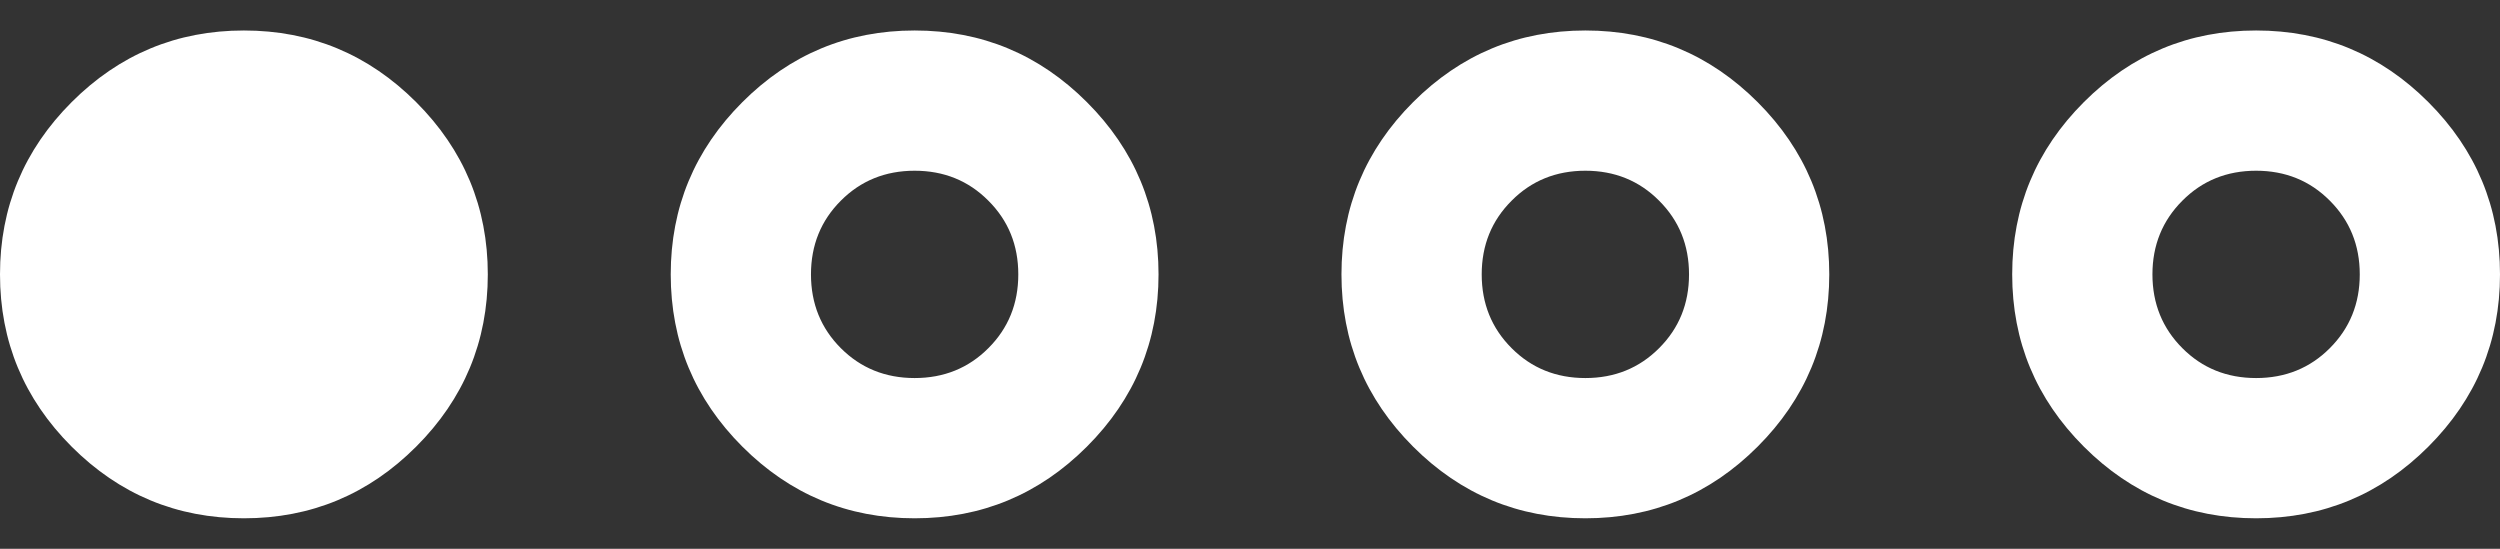 <svg width="41" height="9" viewBox="0 0 41 9" fill="none" xmlns="http://www.w3.org/2000/svg">
<rect x="0" y="0" width="41" height="9" fill="#333333" stroke="none"/>
<path d="M37 0.5C38.1 0.5 39.042 0.892 39.825 1.675C40.608 2.458 41 3.4 41 4.5C41 5.6 40.608 6.542 39.825 7.325C39.042 8.108 38.1 8.5 37 8.5C35.9 8.5 34.958 8.108 34.175 7.325C33.392 6.542 33 5.6 33 4.5C33 3.4 33.392 2.458 34.175 1.675C34.958 0.892 35.9 0.5 37 0.5ZM37 2.8C36.521 2.8 36.117 2.963 35.791 3.291C35.464 3.618 35.3 4.021 35.3 4.5C35.3 4.979 35.464 5.383 35.791 5.71C36.117 6.037 36.521 6.2 37 6.2C37.479 6.2 37.883 6.037 38.209 5.71C38.536 5.383 38.7 4.979 38.7 4.5C38.7 4.021 38.536 3.618 38.209 3.291C37.883 2.963 37.479 2.8 37 2.8ZM26 0.5C27.1 0.5 28.042 0.892 28.825 1.675C29.608 2.458 30 3.4 30 4.5C30 5.6 29.608 6.542 28.825 7.325C28.042 8.108 27.1 8.5 26 8.5C24.9 8.5 23.958 8.108 23.175 7.325C22.392 6.542 22 5.6 22 4.5C22 3.4 22.392 2.458 23.175 1.675C23.958 0.892 24.9 0.5 26 0.5ZM26 2.8C25.521 2.8 25.117 2.963 24.791 3.291C24.463 3.618 24.3 4.021 24.3 4.5C24.3 4.979 24.463 5.383 24.791 5.71C25.117 6.037 25.521 6.2 26 6.2C26.479 6.2 26.883 6.037 27.209 5.71C27.537 5.383 27.7 4.979 27.7 4.5C27.7 4.021 27.537 3.618 27.209 3.291C26.883 2.963 26.479 2.8 26 2.8ZM15 0.5C16.1 0.5 17.042 0.892 17.825 1.675C18.608 2.458 19 3.4 19 4.5C19 5.6 18.608 6.542 17.825 7.325C17.042 8.108 16.1 8.5 15 8.5C13.9 8.5 12.958 8.108 12.175 7.325C11.392 6.542 11 5.6 11 4.5C11 3.4 11.392 2.458 12.175 1.675C12.958 0.892 13.9 0.5 15 0.5ZM15 2.8C14.521 2.8 14.117 2.963 13.79 3.291C13.463 3.618 13.3 4.021 13.3 4.5C13.3 4.979 13.463 5.383 13.79 5.71C14.117 6.037 14.521 6.2 15 6.2C15.479 6.2 15.883 6.037 16.209 5.71C16.537 5.383 16.7 4.979 16.7 4.5C16.7 4.021 16.537 3.618 16.209 3.291C15.883 2.963 15.479 2.8 15 2.8ZM4 0.5C5.1 0.5 6.042 0.892 6.825 1.675C7.608 2.458 8 3.4 8 4.5C8 5.6 7.608 6.542 6.825 7.325C6.042 8.108 5.1 8.5 4 8.5C2.9 8.5 1.958 8.108 1.175 7.325C0.392 6.542 0 5.6 0 4.5C0 3.4 0.392 2.458 1.175 1.675C1.958 0.892 2.9 0.5 4 0.5Z" fill="white"/>
</svg>
